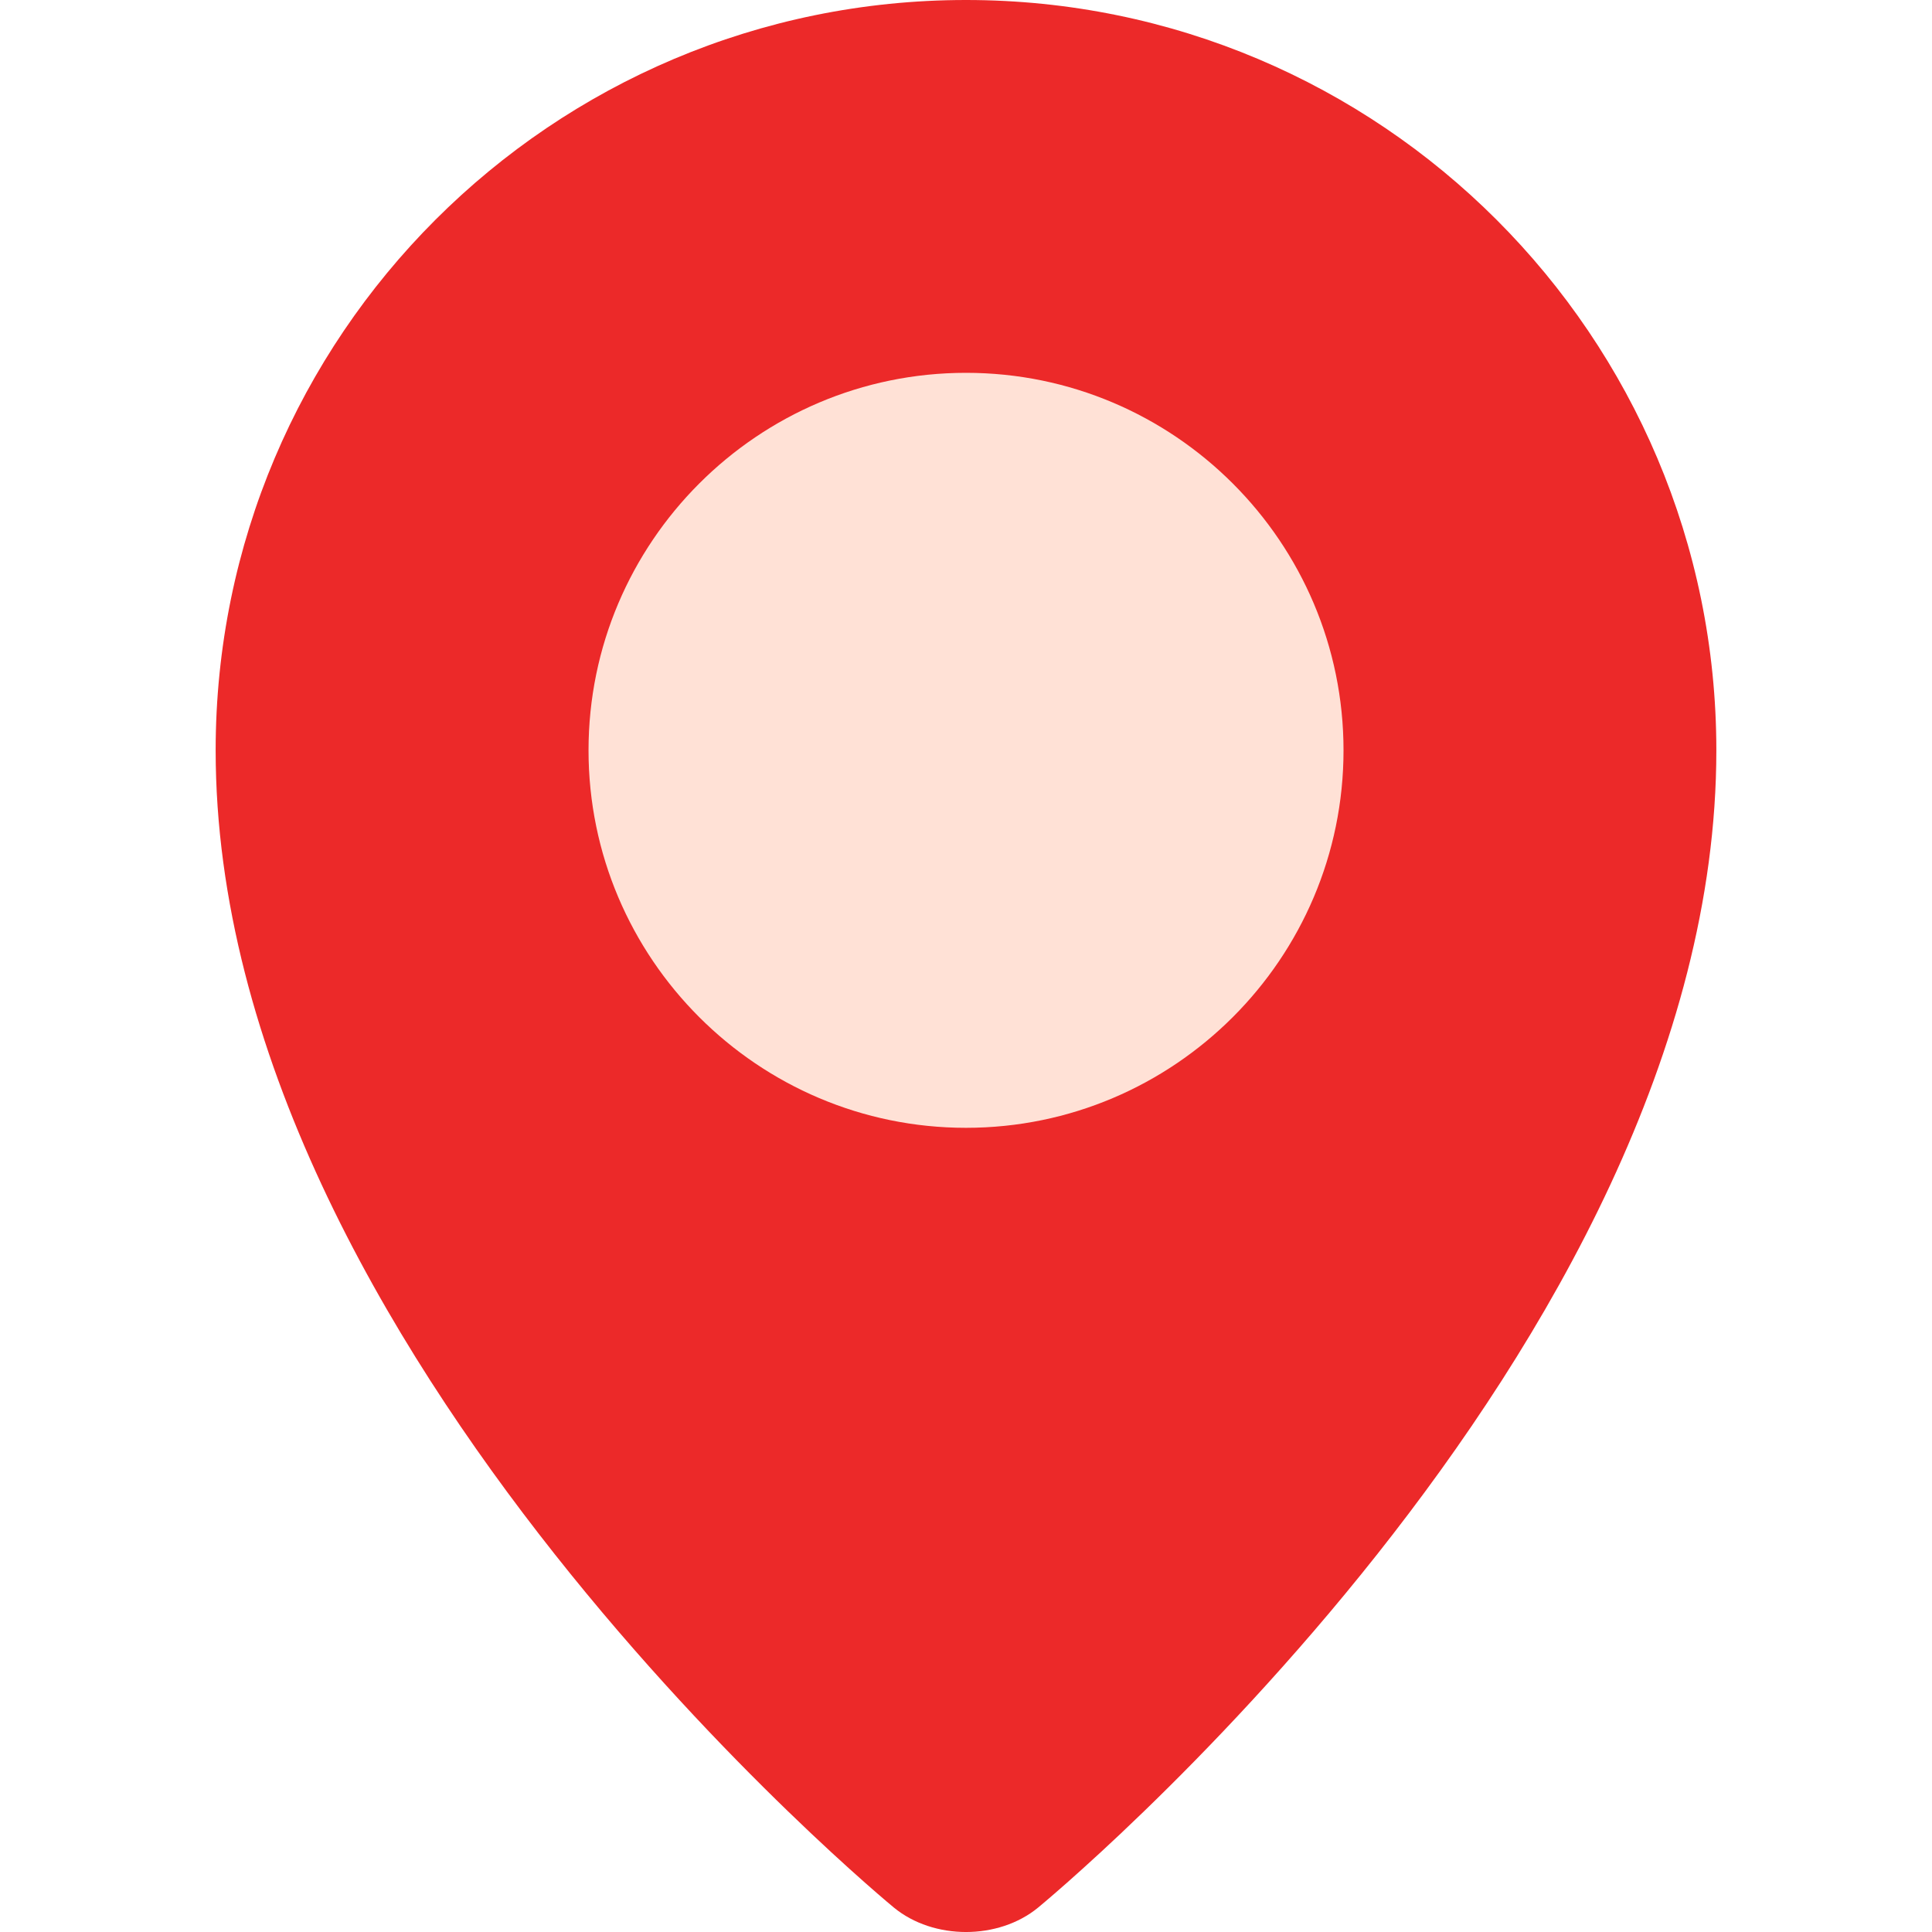 <svg width="37" height="37" viewBox="0 0 37 37" fill="none" xmlns="http://www.w3.org/2000/svg">
<g clip-path="url(#clip0)">
<path d="M32.87 14.37C32.87 25.876 19.88 36.533 19.88 36.533C19.121 37.156 17.879 37.156 17.12 36.533C17.12 36.533 4.13 25.876 4.13 14.37C4.13 6.434 10.564 0 18.5 0C26.436 0 32.87 6.434 32.87 14.37Z" fill="#EC2929"/>
<path d="M18.5 21.599C14.514 21.599 11.271 18.356 11.271 14.37C11.271 10.384 14.514 7.14 18.5 7.14C22.486 7.14 25.73 10.383 25.73 14.37C25.73 18.356 22.486 21.599 18.5 21.599Z" fill="#FFE1D6"/>
</g>
<defs>
<clipPath id="clip0">
<rect width="37" height="37" fill="white"/>
</clipPath>
</defs>
</svg>
